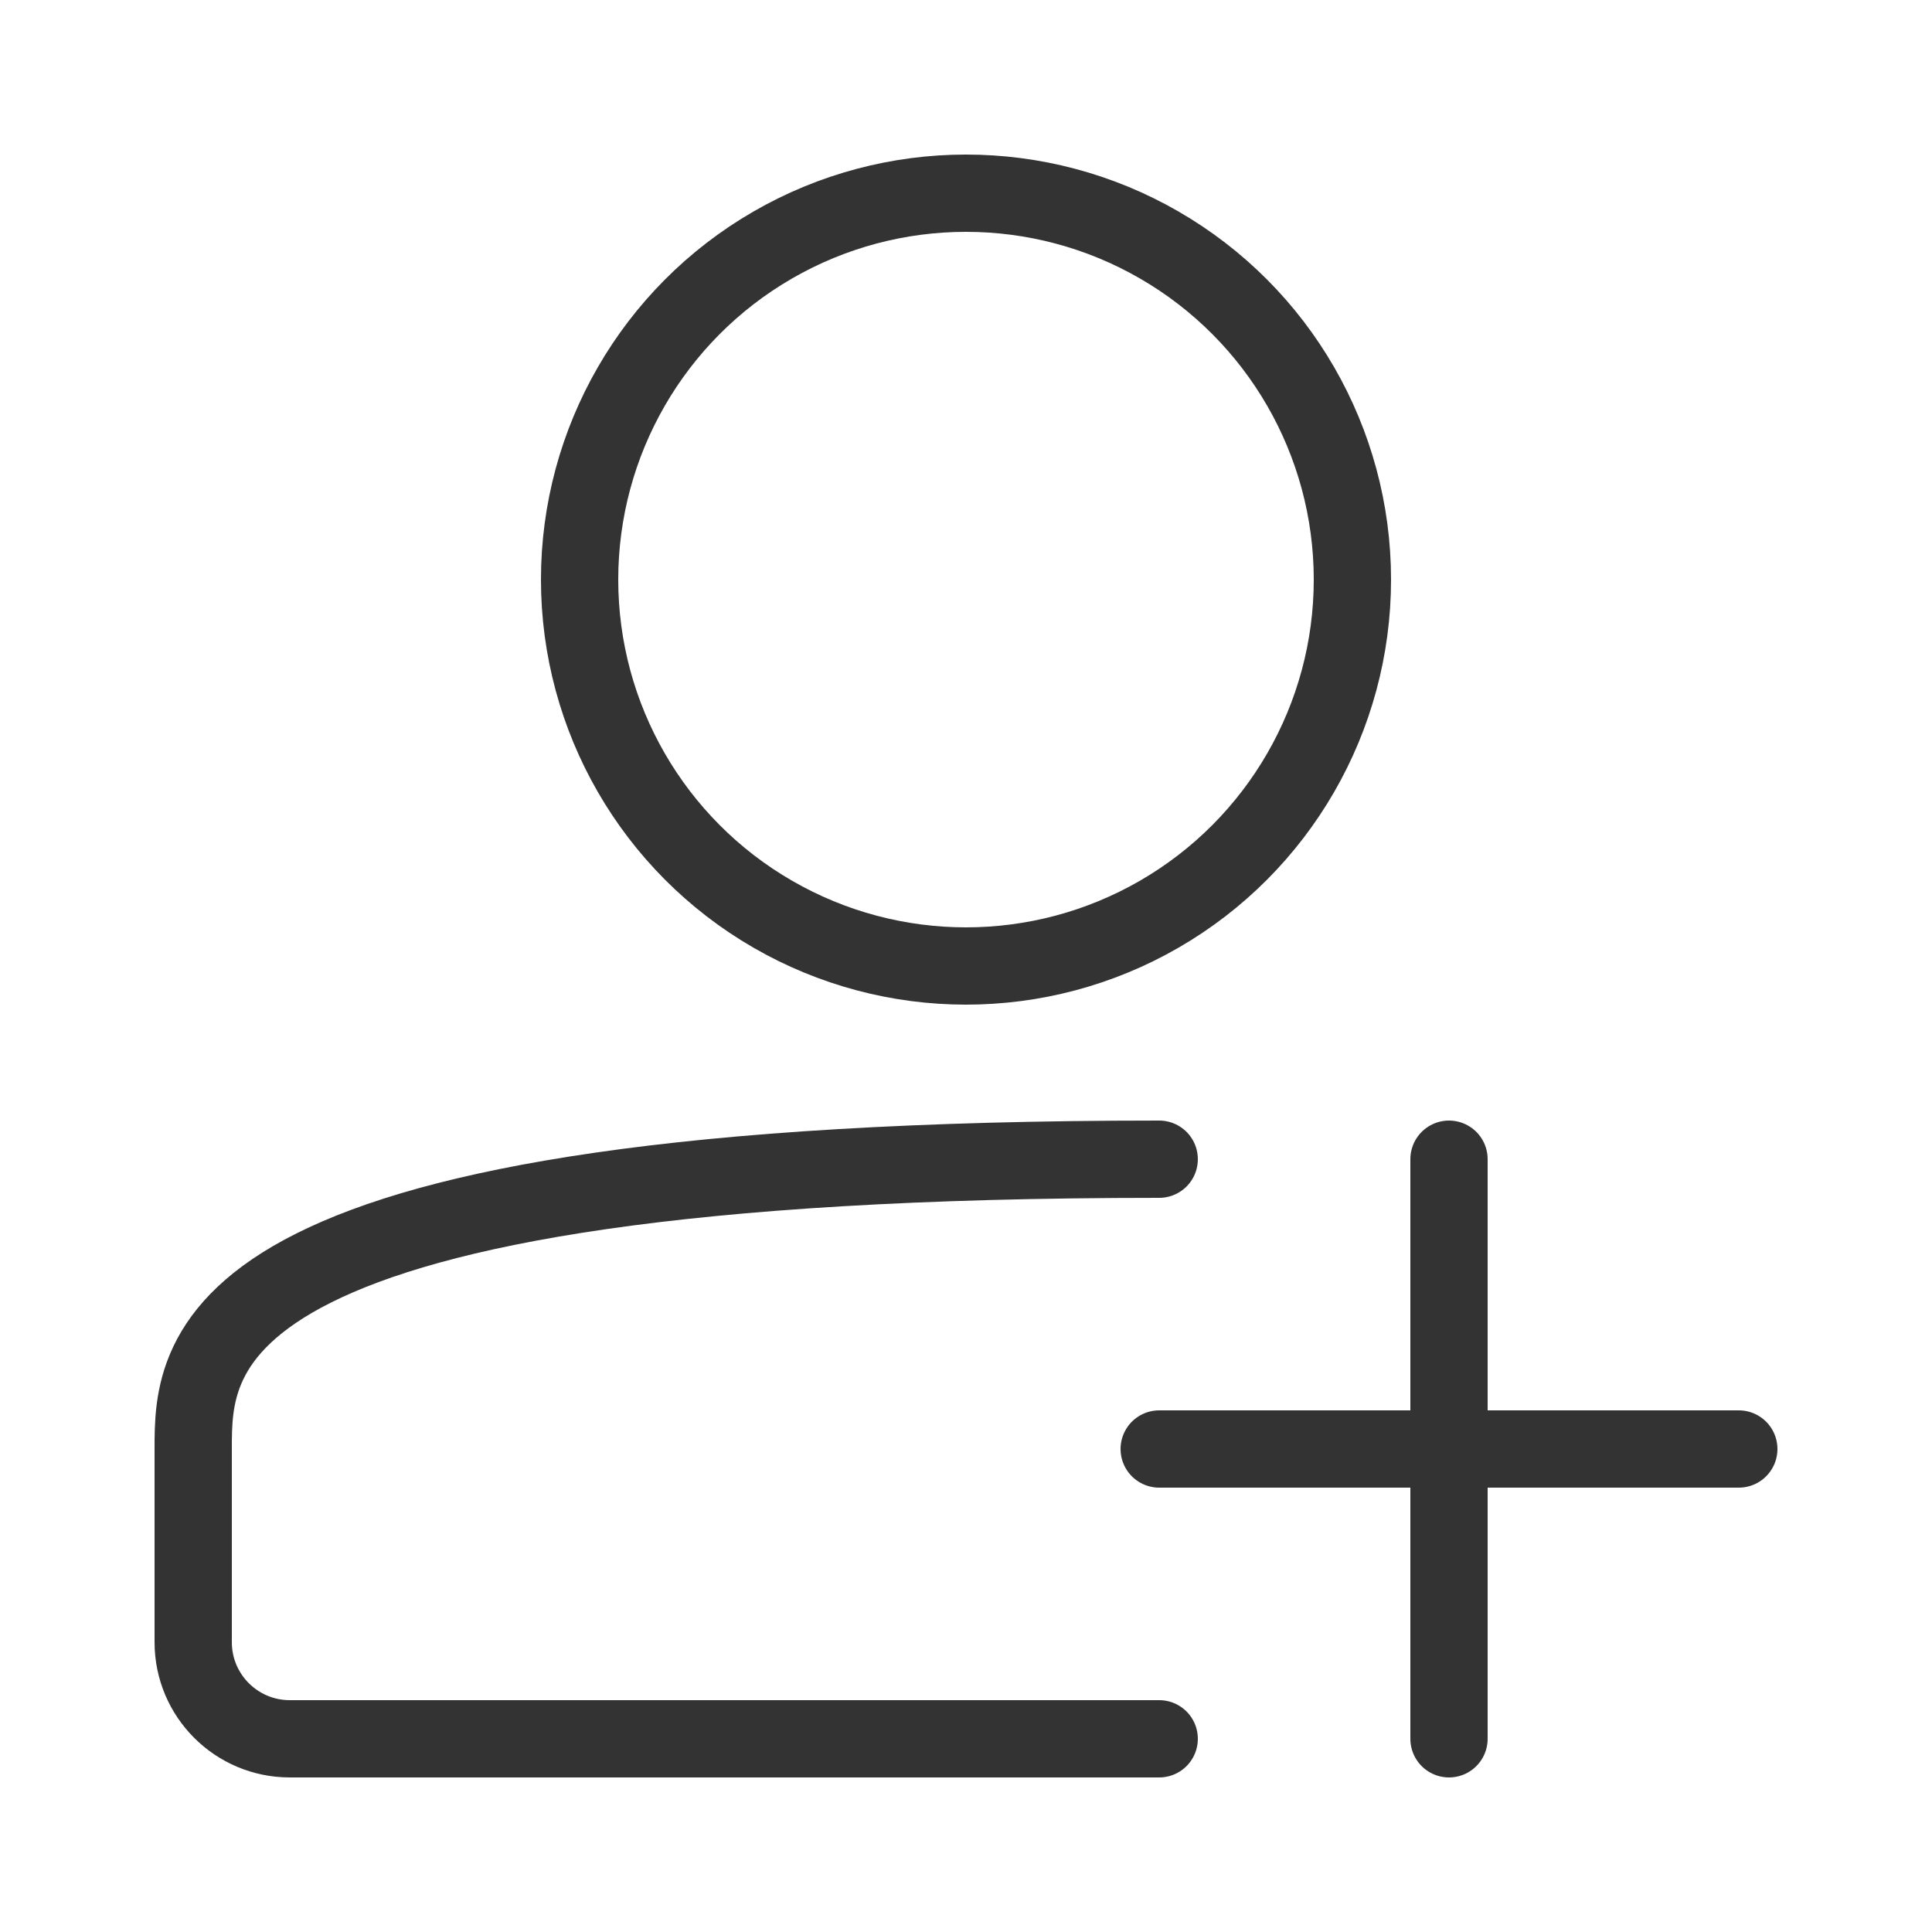 <svg xmlns="http://www.w3.org/2000/svg" viewBox="0 0 400 400">
  <style type="text/css">
  	.st0 {
      fill: none;
      stroke: #333333;
      stroke-width: 16;
      stroke-linecap: round;
      stroke-linejoin: round;
      stroke-miterlimit: 10;
    }
  </style>
  <line class="st0" x1="300" y1="240" x2="300" y2="360"/>
  <line class="st0" x1="360" y1="300" x2="240" y2="300"/>
  <circle class="st0" cx="200" cy="120" r="80"/>
  <path class="st0" d="M240,240c-200,0-200,40-200,60v40c0,11.05,8.95,20,20,20h180"/>
</svg>
